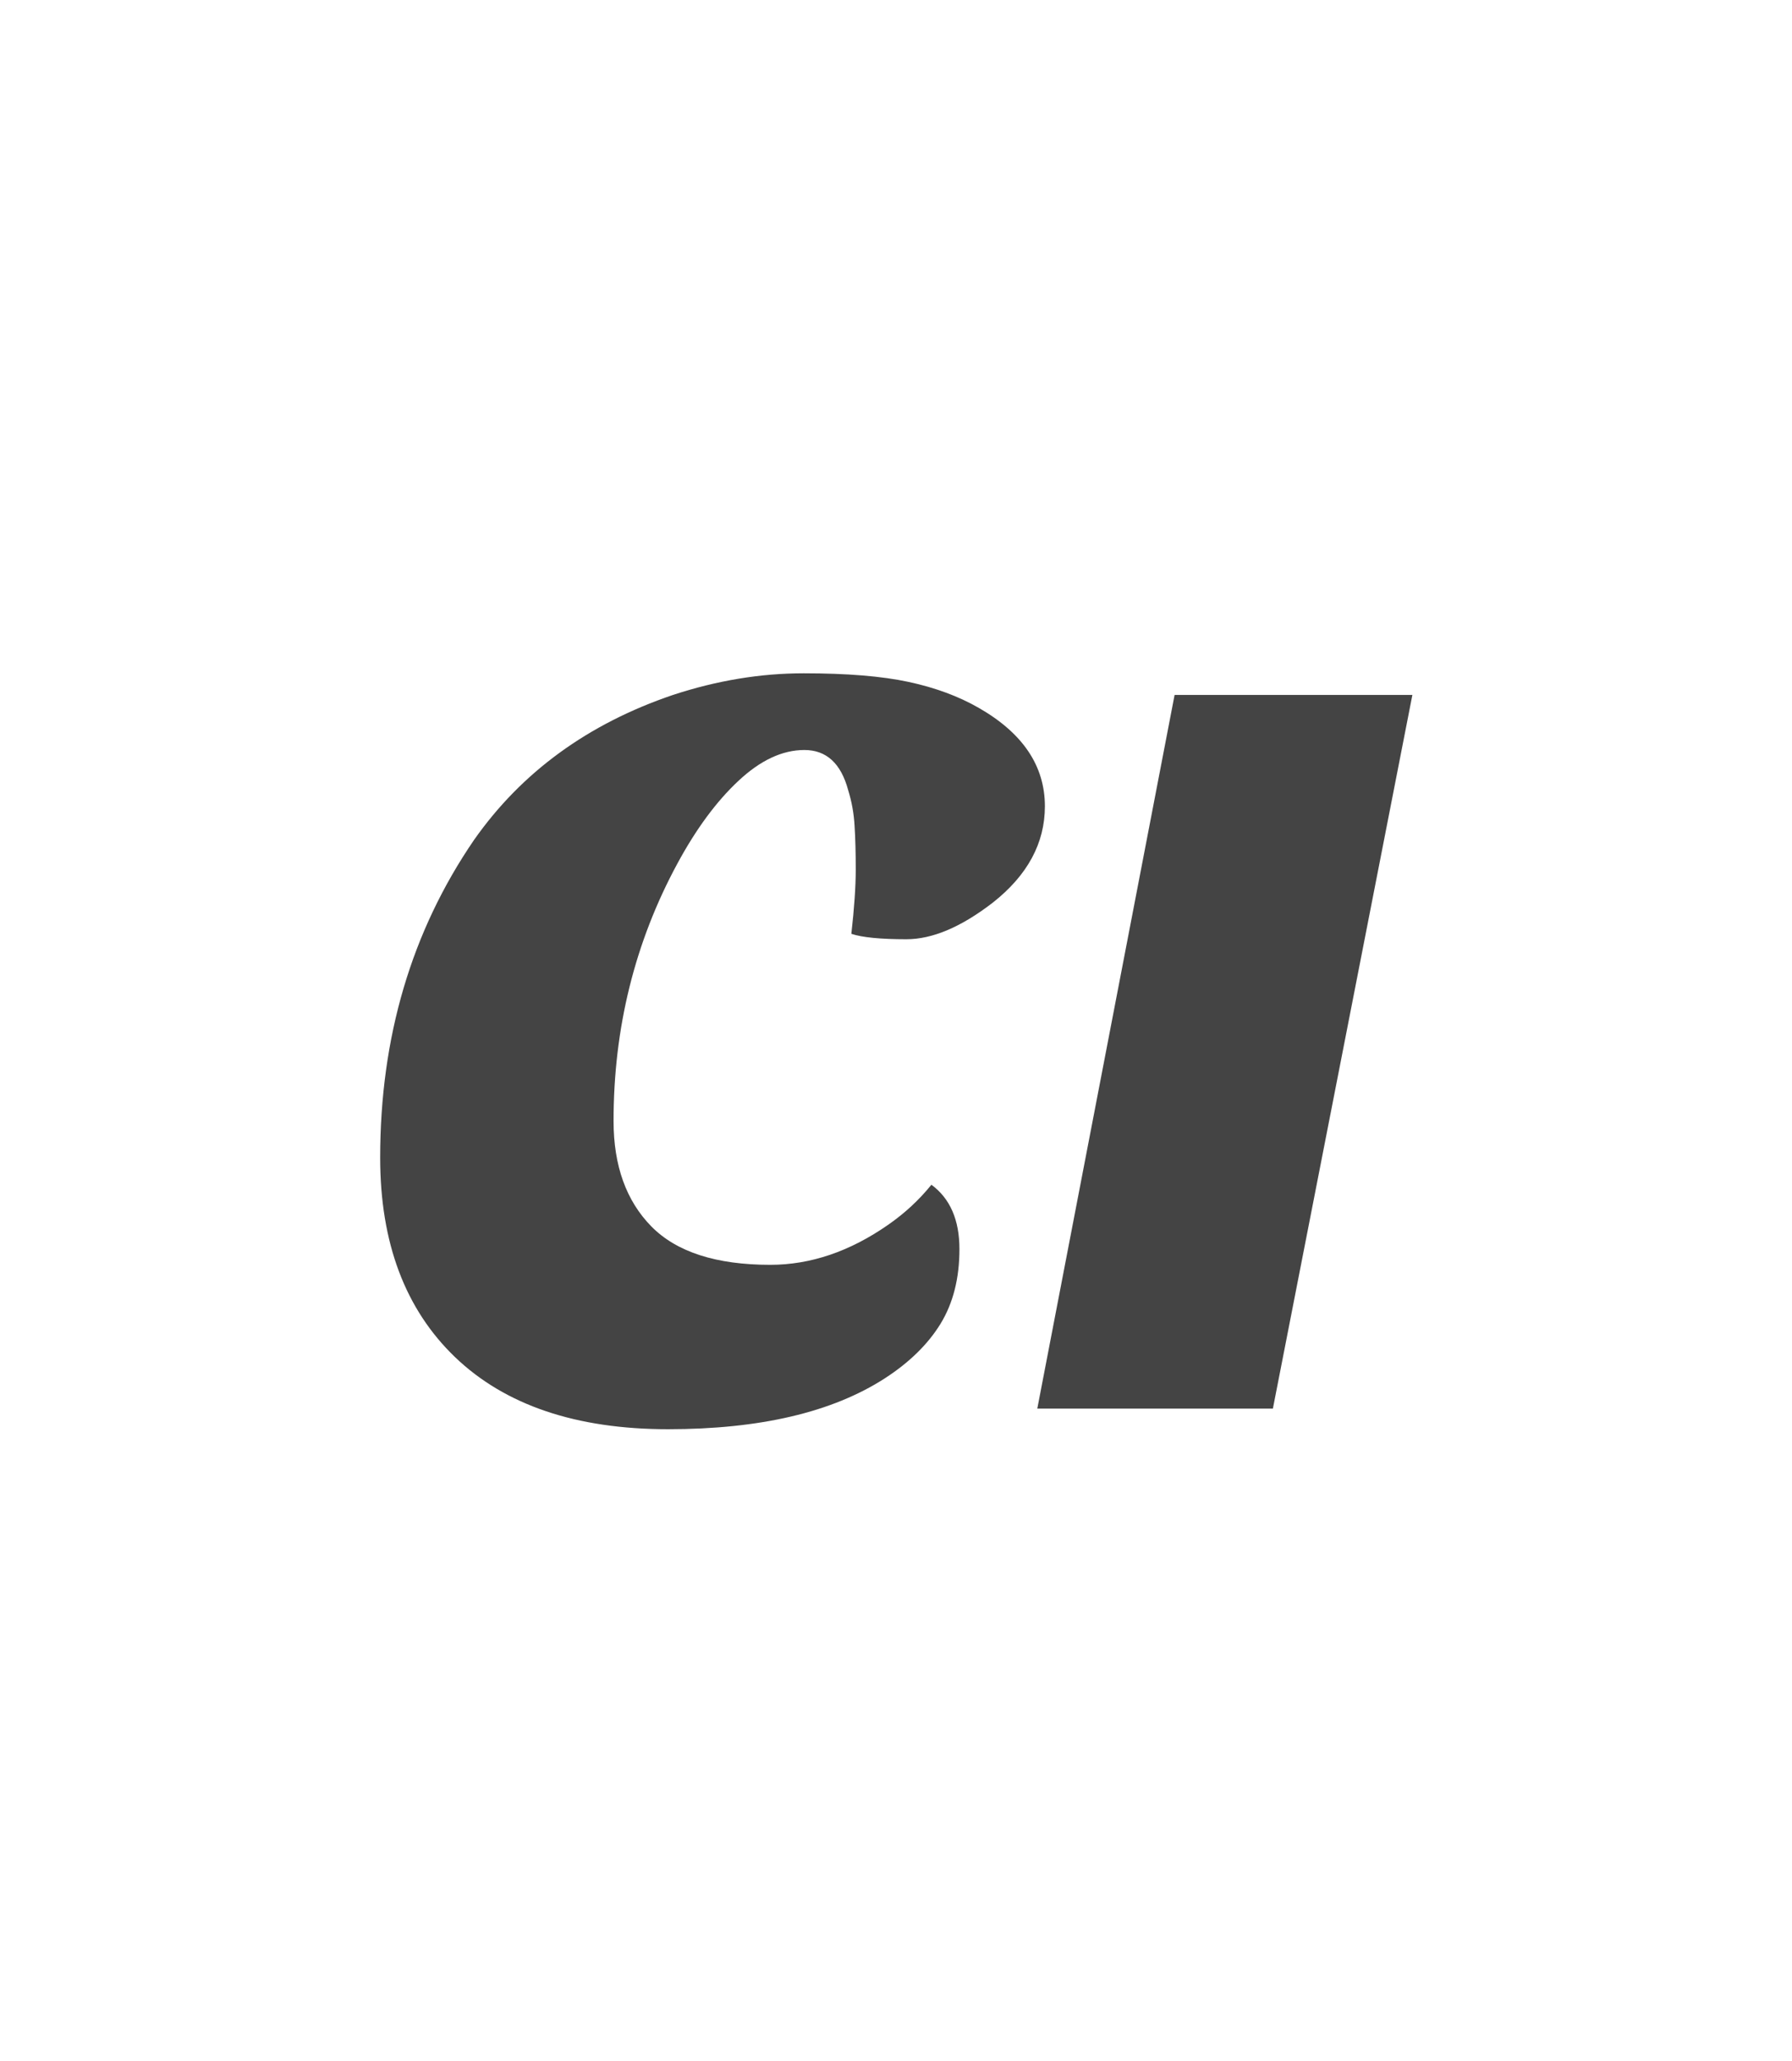 <svg xmlns="http://www.w3.org/2000/svg" width="106.109" height="122" preserveAspectRatio="xMidYMid" style="background:0 0" viewBox="196.946 14 106.109 122"><defs><filter id="editing-liquid" width="150%" height="160%" x="-25%" y="-25%"><feFlood flood-color="#a0d5ff" result="flood-1"/><feFlood flood-color="rgba(100%,100%,100%,0.34)" result="flood-2"/><feFlood flood-color="#0067ff" result="flood-3"/><feTurbulence baseFrequency=".01" result="bs-1" seed="1" type="fractalNoise"/><feGaussianBlur in="SourceAlpha" result="bs-2" stdDeviation="10"/><feDisplacementMap in="bs-2" in2="bs-1" result="bs-3" scale="420"/><feComposite in="flood-1" in2="bs-3" operator="in" result="bs-4"/><feTurbulence baseFrequency=".02" numOctaves="2" result="ms-1" seed="2" type="fractalNoise"/><feGaussianBlur in="SourceAlpha" result="ms-2" stdDeviation=".1"/><feDisplacementMap in="ms-2" in2="ms-1" result="ms-3" scale="35"/><feComposite in="flood-3" in2="ms-3" operator="in" result="ms-4"/><feTurbulence baseFrequency=".05" result="ts-1" seed="3" type="fractalNoise"/><feGaussianBlur in="SourceAlpha" result="ts-2" stdDeviation="3.5"/><feDisplacementMap in="ts-2" in2="ts-1" result="ts-3" scale="220"/><feComposite in="flood-2" in2="ts-3" operator="in" result="ts-4"/><feMerge result="le-1"><feMergeNode in="bs-4"/><feMergeNode in="ms-4"/><feMergeNode in="ts-4"/></feMerge><feColorMatrix in="le-1" result="le-2" values="0 0 0 0 0, 0 0 0 0 0, 0 0 0 0 0, 0 0 0 1 0"/><feGaussianBlur in="le-2" result="le-3" stdDeviation="2"/><feSpecularLighting in="le-3" lighting-color="#white" result="le-4" specularConstant=".75" specularExponent="30" surfaceScale="5"><fePointLight x="-50" y="-100" z="400"/></feSpecularLighting><feComposite in="le-4" in2="le-2" operator="in" result="le-5"/><feComposite in="le-1" in2="le-5" k2="1" k3="1" operator="arithmetic" result="le-6"/></filter></defs><g filter="url(#editing-liquid)"><path fill="#444" d="M252.097 84.12q1.66 1.22 1.66 3.81t-1.12 4.42q-1.12 1.82-3.3 3.23-4.67 3.01-12.83 3.01t-12.61-4.26q-4.44-4.26-4.44-11.81 0-10.69 5.56-18.81 4.23-6.02 11.78-8.58 3.9-1.28 7.74-1.28 3.84 0 6.21.51t4.16 1.54q3.91 2.24 3.91 5.82 0 3.27-3.08 5.7-2.81 2.17-5.12 2.17-2.3 0-3.26-.32.26-2.3.26-3.8 0-1.51-.07-2.6-.06-1.08-.38-2.11-.64-2.37-2.59-2.37-1.96 0-3.91 1.83-1.95 1.82-3.61 4.89-3.78 6.98-3.78 15.24 0 3.96 2.24 6.24 2.24 2.27 7.04 2.27 3.58 0 6.98-2.37 1.47-1.02 2.56-2.37Zm20.22 13.25h-13.95l8.13-42.24h14.08l-8.26 42.24Z"/></g><style></style></svg>